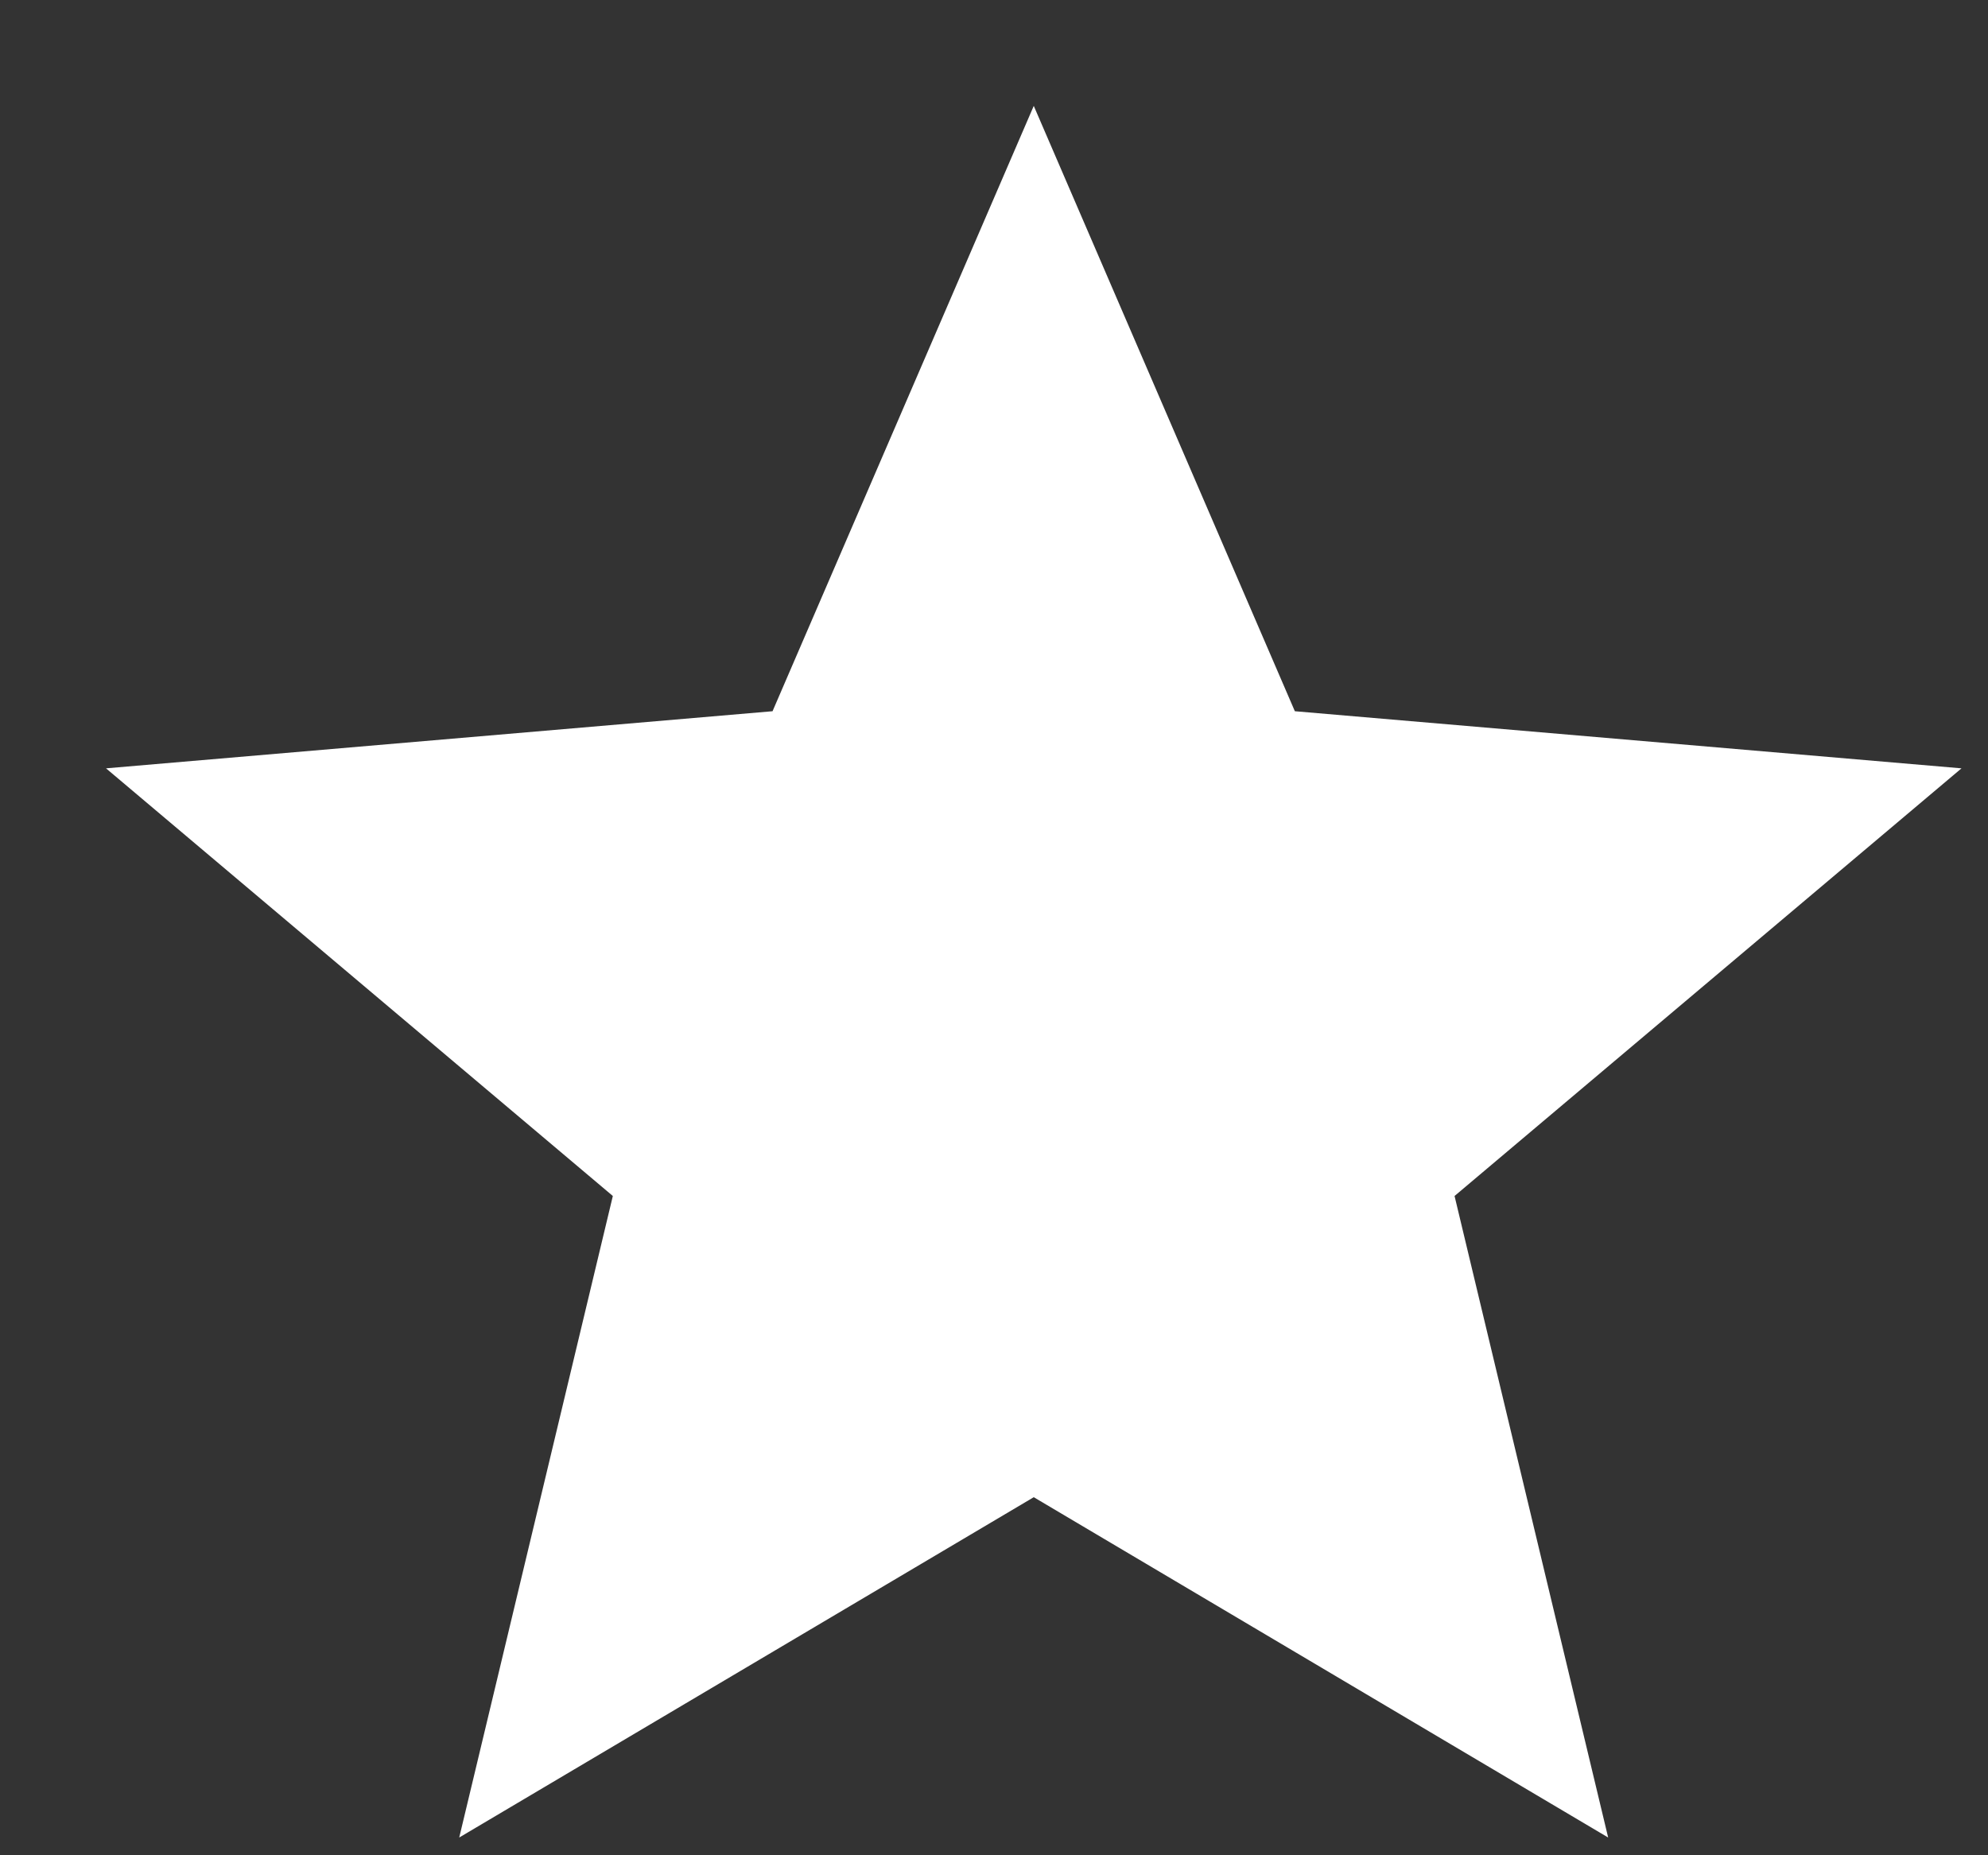 <svg width="15" height="14" viewBox="0 0 15 14" fill="none" xmlns="http://www.w3.org/2000/svg">
<rect x="0" y="0" width="15" height="14" fill="#333333" stroke="none"/>
<path d="M4.624 9.025L3.465 13.866L7.8 11.298L12.134 13.866L10.975 9.025L14.8 5.798L9.77 5.367L7.8 0.799L5.829 5.367L0.8 5.798L4.624 9.025Z" fill="white"/>
</svg>
